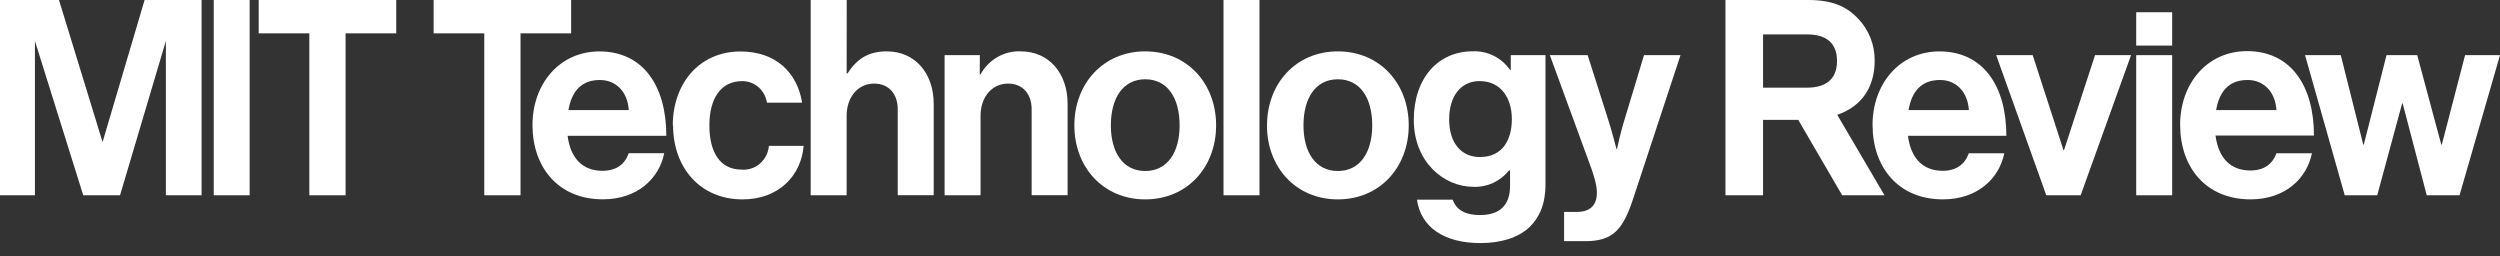 <svg width="166" height="17" viewBox="0 0 166 17" fill="none" xmlns="http://www.w3.org/2000/svg">
<rect x="0" y="0" width="166" height="17" fill="#333333" stroke="none"/>
<path d="M28.793 0V2.214H32.156V12.966H34.563V2.214H37.923V0H28.793Z" fill="white"/>
<path d="M37.745 7.308C37.956 6.094 38.572 5.312 39.837 5.312C40.927 5.312 41.681 6.128 41.75 7.308H37.745ZM35.357 8.304C35.357 11.079 37.044 13.235 40.031 13.235C42.337 13.235 43.773 11.837 44.105 10.174H41.75C41.487 10.899 40.944 11.341 39.995 11.341C38.641 11.341 37.87 10.453 37.689 9.018H44.244C44.244 5.699 42.699 3.414 39.801 3.414C37.166 3.414 35.357 5.553 35.357 8.311" fill="white"/>
<path d="M44.692 8.325C44.692 11.1 46.467 13.239 49.303 13.239C51.71 13.239 53.202 11.661 53.361 9.685H51.055C51.016 10.141 50.804 10.562 50.465 10.858C50.127 11.153 49.689 11.299 49.247 11.263C47.788 11.263 47.103 10.083 47.103 8.325C47.103 6.567 47.84 5.387 49.28 5.387C49.675 5.382 50.059 5.524 50.361 5.786C50.663 6.049 50.864 6.416 50.926 6.819H53.262C52.932 4.805 51.506 3.418 49.168 3.418C46.427 3.418 44.672 5.557 44.672 8.332" fill="white"/>
<path d="M56.223 0H53.829V12.966H56.217V7.689C56.217 6.42 56.99 5.55 58.044 5.55C59.033 5.55 59.609 6.257 59.609 7.25V12.963H61.997V6.893C61.997 4.853 60.749 3.411 58.888 3.411C57.659 3.411 56.911 3.9 56.269 4.88H56.217L56.223 0Z" fill="white"/>
<path d="M65.062 3.663H62.721V12.966H65.109V7.689C65.109 6.421 65.883 5.55 66.937 5.55C67.925 5.55 68.501 6.257 68.501 7.25V12.963H70.889V6.893C70.889 4.853 69.641 3.411 67.78 3.411C67.242 3.387 66.708 3.516 66.237 3.785C65.766 4.054 65.375 4.452 65.109 4.934H65.056L65.062 3.663Z" fill="white"/>
<path d="M78.326 8.325C78.326 10.137 77.499 11.355 76.043 11.355C74.588 11.355 73.761 10.141 73.761 8.325C73.761 6.509 74.568 5.264 76.043 5.264C77.519 5.264 78.326 6.499 78.326 8.325ZM71.337 8.325C71.337 11.1 73.251 13.239 76.043 13.239C78.837 13.239 80.75 11.1 80.75 8.325C80.75 5.55 78.837 3.411 76.043 3.411C73.251 3.411 71.337 5.56 71.337 8.325Z" fill="white"/>
<path d="M83.629 0H81.241V12.966H83.629V0Z" fill="white"/>
<path d="M91.116 8.325C91.116 10.137 90.289 11.355 88.833 11.355C87.377 11.355 86.551 10.141 86.551 8.325C86.551 6.509 87.358 5.264 88.833 5.264C90.309 5.264 91.116 6.499 91.116 8.325ZM84.126 8.325C84.126 11.1 86.04 13.239 88.833 13.239C91.626 13.239 93.54 11.1 93.54 8.325C93.54 5.55 91.626 3.411 88.833 3.411C86.04 3.411 84.13 5.56 84.13 8.325" fill="white"/>
<path d="M100.387 7.907C100.387 9.284 99.771 10.427 98.263 10.427C97.034 10.427 96.224 9.502 96.224 7.924C96.224 6.346 97.031 5.384 98.243 5.384C99.682 5.384 100.387 6.543 100.387 7.903V7.907ZM94.083 13.239C94.33 15.051 95.838 16.14 98.299 16.14C99.633 16.14 100.792 15.799 101.55 15.089C102.208 14.453 102.62 13.565 102.62 12.259V3.663H100.315V4.642H100.268C99.985 4.239 99.609 3.915 99.173 3.699C98.738 3.484 98.257 3.384 97.775 3.408C95.493 3.408 93.876 5.186 93.876 7.961C93.876 10.736 95.852 12.406 97.844 12.406C98.291 12.423 98.737 12.334 99.145 12.146C99.553 11.957 99.914 11.674 100.199 11.318H100.268V12.338C100.268 13.606 99.61 14.279 98.266 14.279C97.159 14.279 96.649 13.827 96.458 13.259H94.086" fill="white"/>
<path d="M103.855 16.013H105.262C107.09 16.013 107.755 15.268 108.44 13.201L111.586 3.662H109.162L107.897 7.852C107.617 8.705 107.37 9.892 107.37 9.892H107.334C107.334 9.892 107.034 8.712 106.754 7.852L105.42 3.662H102.91L105.334 10.28C105.868 11.681 106.033 12.296 106.033 12.803C106.033 13.565 105.647 14.071 104.699 14.071H103.855V16.013Z" fill="white"/>
<path d="M144.232 0.813H141.844V3.027H144.232V0.813Z" fill="white"/>
<path d="M117.067 2.285H120.002C121.266 2.285 121.978 2.867 121.978 4.043C121.978 5.22 121.293 5.822 119.959 5.822H117.067V2.285ZM122.32 12.966H125.13L121.994 7.624C123.575 7.08 124.478 5.839 124.478 4.026C124.484 3.503 124.388 2.985 124.195 2.501C124.002 2.018 123.716 1.58 123.354 1.214C122.617 0.435 121.668 0 120.061 0H114.57V12.966H117.067V7.961H119.405L122.32 12.966Z" fill="white"/>
<path d="M126.727 7.308C126.938 6.094 127.554 5.312 128.819 5.312C129.909 5.312 130.663 6.128 130.732 7.308H126.727ZM124.339 8.304C124.339 11.079 126.026 13.238 129.01 13.238C131.315 13.238 132.751 11.841 133.084 10.178H130.729C130.469 10.899 129.912 11.341 128.993 11.341C127.639 11.341 126.869 10.453 126.688 9.018H133.222C133.222 5.699 131.677 3.414 128.779 3.414C126.144 3.414 124.336 5.553 124.336 8.311" fill="white"/>
<path d="M135.873 12.966H138.156L141.502 3.662H139.111L137.049 9.973H137.016L134.971 3.662H132.547L135.873 12.966Z" fill="white"/>
<path d="M144.232 3.662H141.844V12.966H144.232V3.662Z" fill="white"/>
<path d="M147.151 7.308C147.362 6.094 147.978 5.311 149.242 5.311C150.333 5.311 151.087 6.128 151.156 7.308H147.151ZM144.763 8.304C144.763 11.079 146.449 13.238 149.437 13.238C151.742 13.238 153.178 11.841 153.511 10.178H151.156C150.893 10.885 150.349 11.32 149.417 11.32C148.063 11.32 147.293 10.433 147.111 8.998H153.646C153.646 5.679 152.101 3.394 149.203 3.394C146.568 3.394 144.76 5.532 144.76 8.29" fill="white"/>
<path d="M155.691 12.966H157.848L159.502 6.869H159.538L161.135 12.966H163.313L166 3.662H163.681L162.137 9.603H162.101L160.503 3.662H158.464L156.956 9.603H156.92L155.428 3.662H153.056L155.691 12.966Z" fill="white"/>
<path d="M16.576 0H14.192V12.966H16.576V0Z" fill="white"/>
<path d="M17.177 0V2.214H20.54V12.966H22.947V2.214H26.31V0H17.177Z" fill="white"/>
<path d="M9.601 0L6.811 9.433L3.916 0H0V12.966H2.319V2.72L5.527 12.966H7.971L11.014 2.72V12.966H13.385V0H9.601Z" fill="white"/>
</svg>
